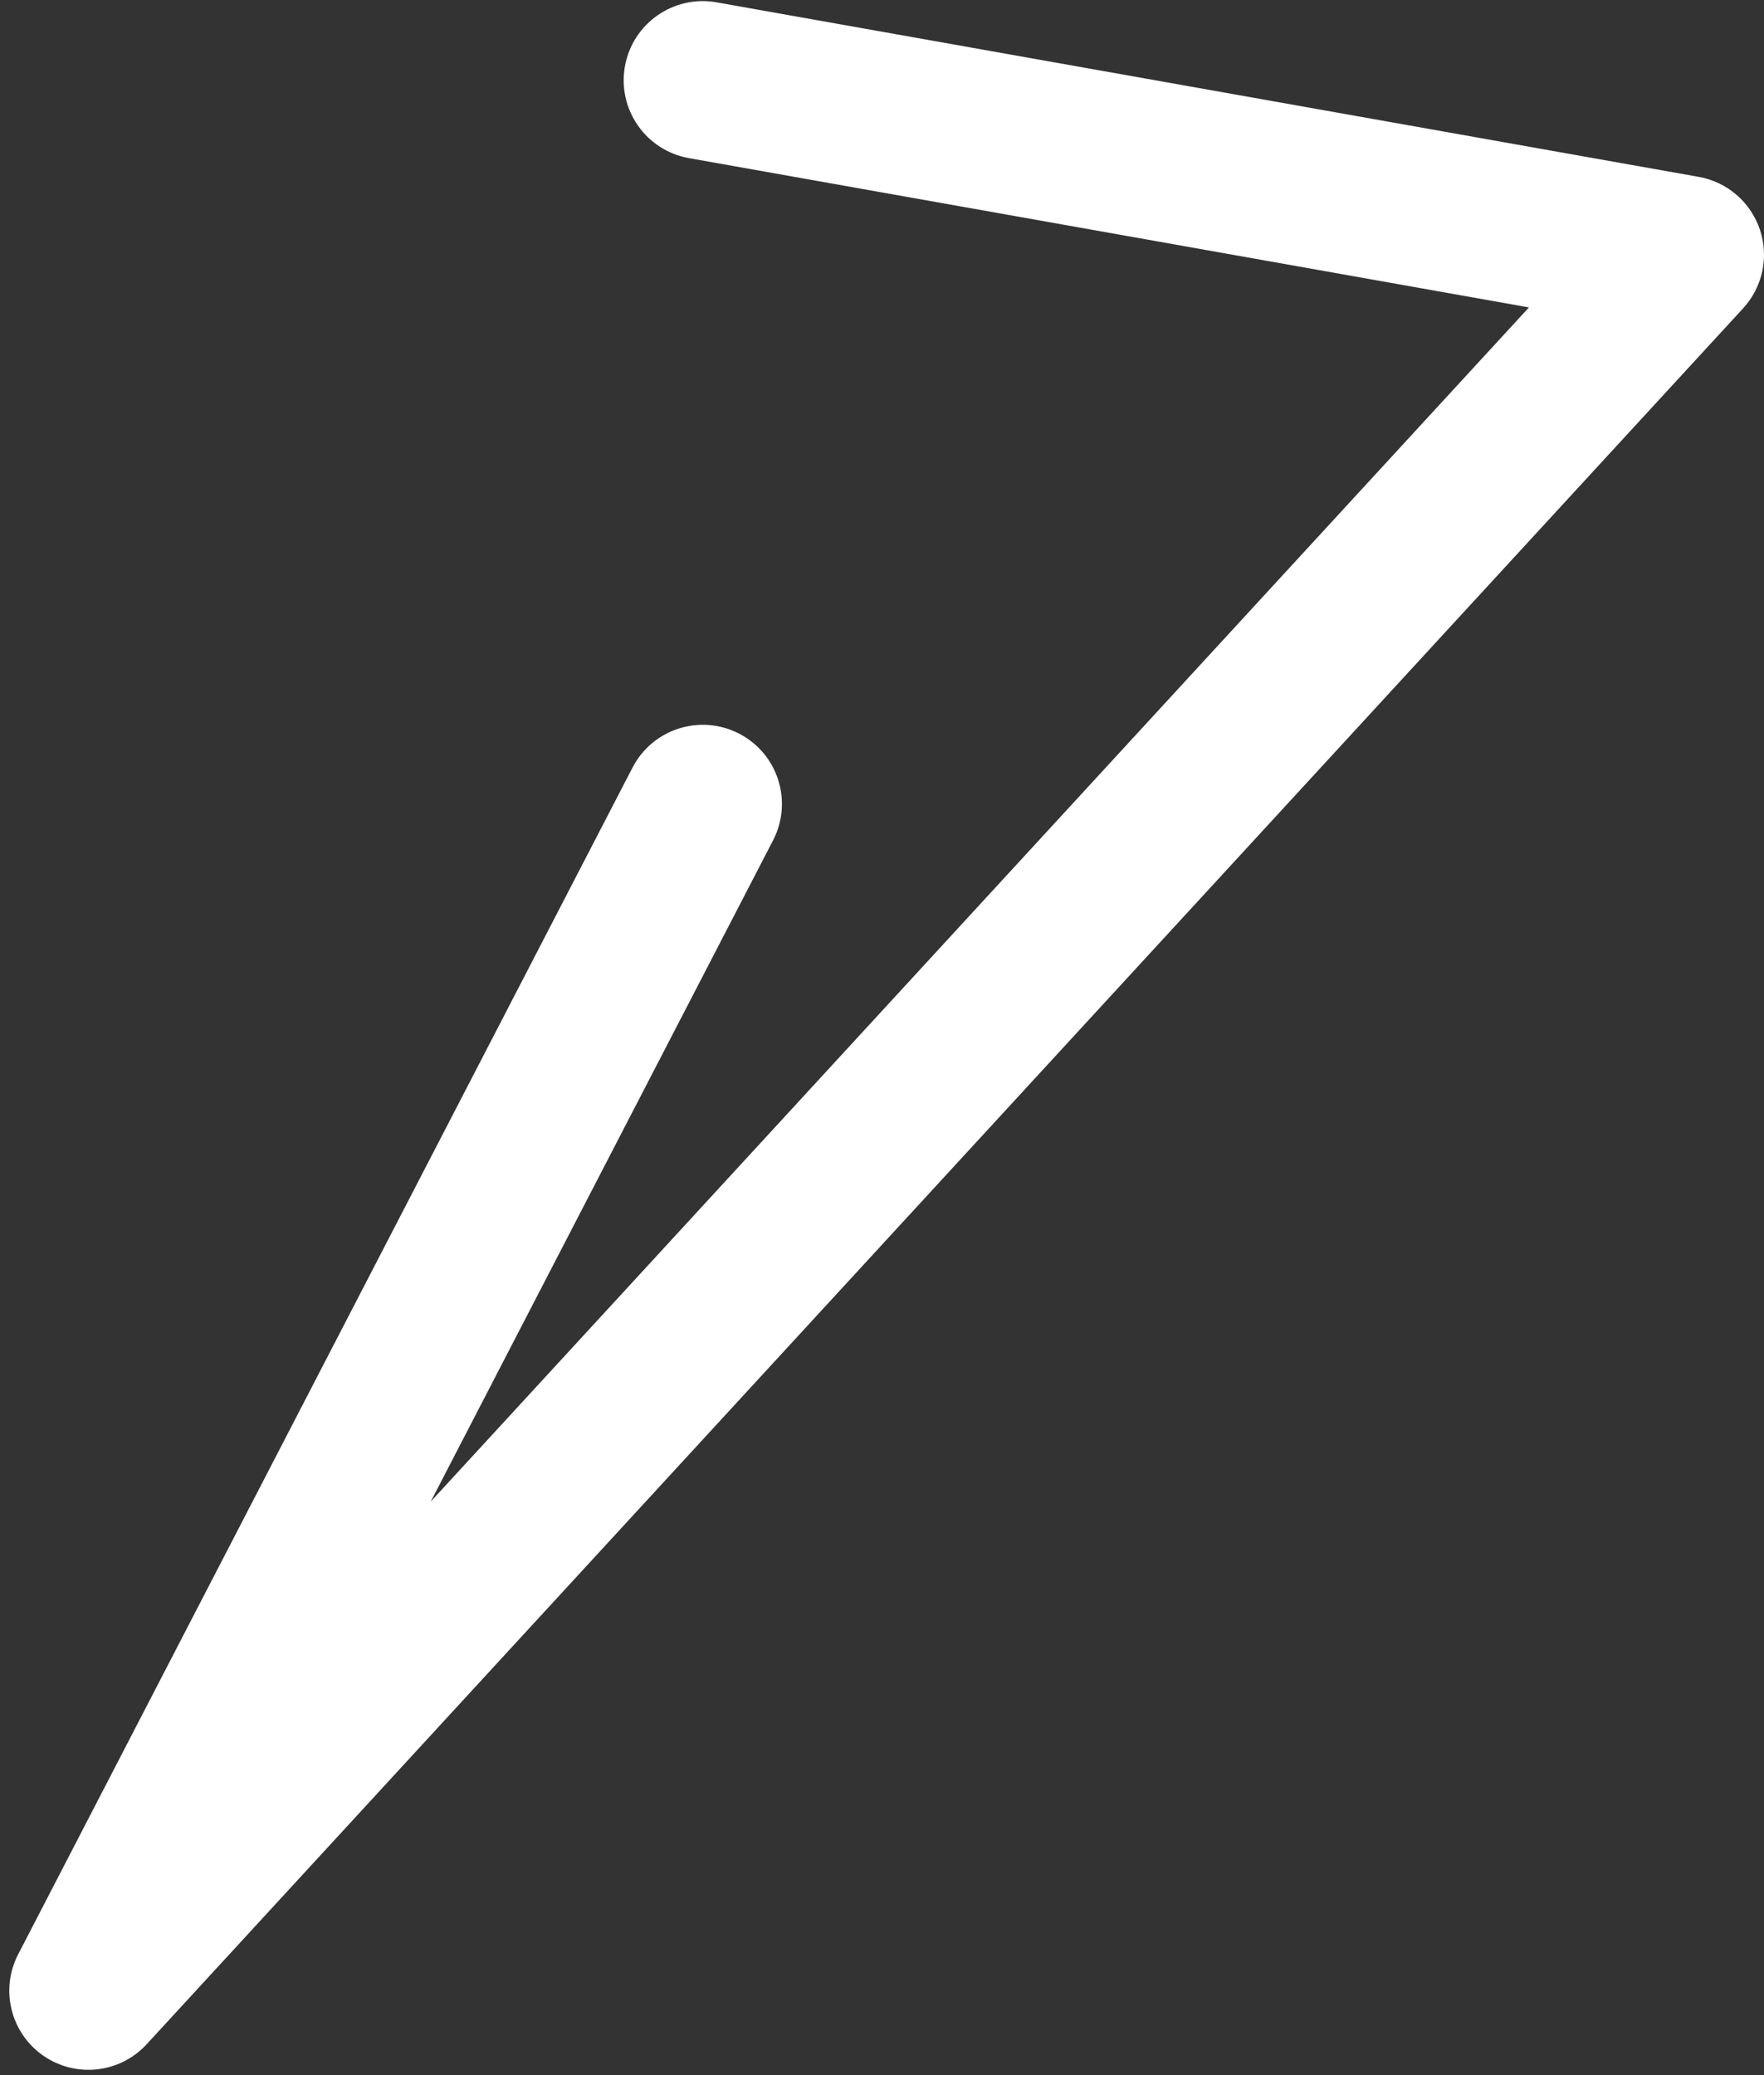 <svg width="136" height="160" viewBox="0 0 136 160" fill="none" xmlns="http://www.w3.org/2000/svg">
<rect x="0" y="0" width="136" height="160" fill="#333333" stroke="none"/>
<path fill-rule="evenodd" clip-rule="evenodd" d="M3.32 158.488C0.816 156.736 -0.005 153.4 1.401 150.686L48.767 59.182C50.316 56.19 53.997 55.02 56.989 56.569C59.981 58.118 61.151 61.799 59.602 64.791L33.208 115.78L117.879 23.703L53.117 12.193C49.8 11.604 47.589 8.437 48.179 5.12C48.768 1.802 51.935 -0.409 55.252 0.181L130.967 13.637C133.16 14.027 134.966 15.581 135.679 17.692C136.392 19.802 135.898 22.133 134.39 23.773L11.308 157.619C9.239 159.869 5.825 160.241 3.32 158.488Z" fill="white"/>
</svg>
